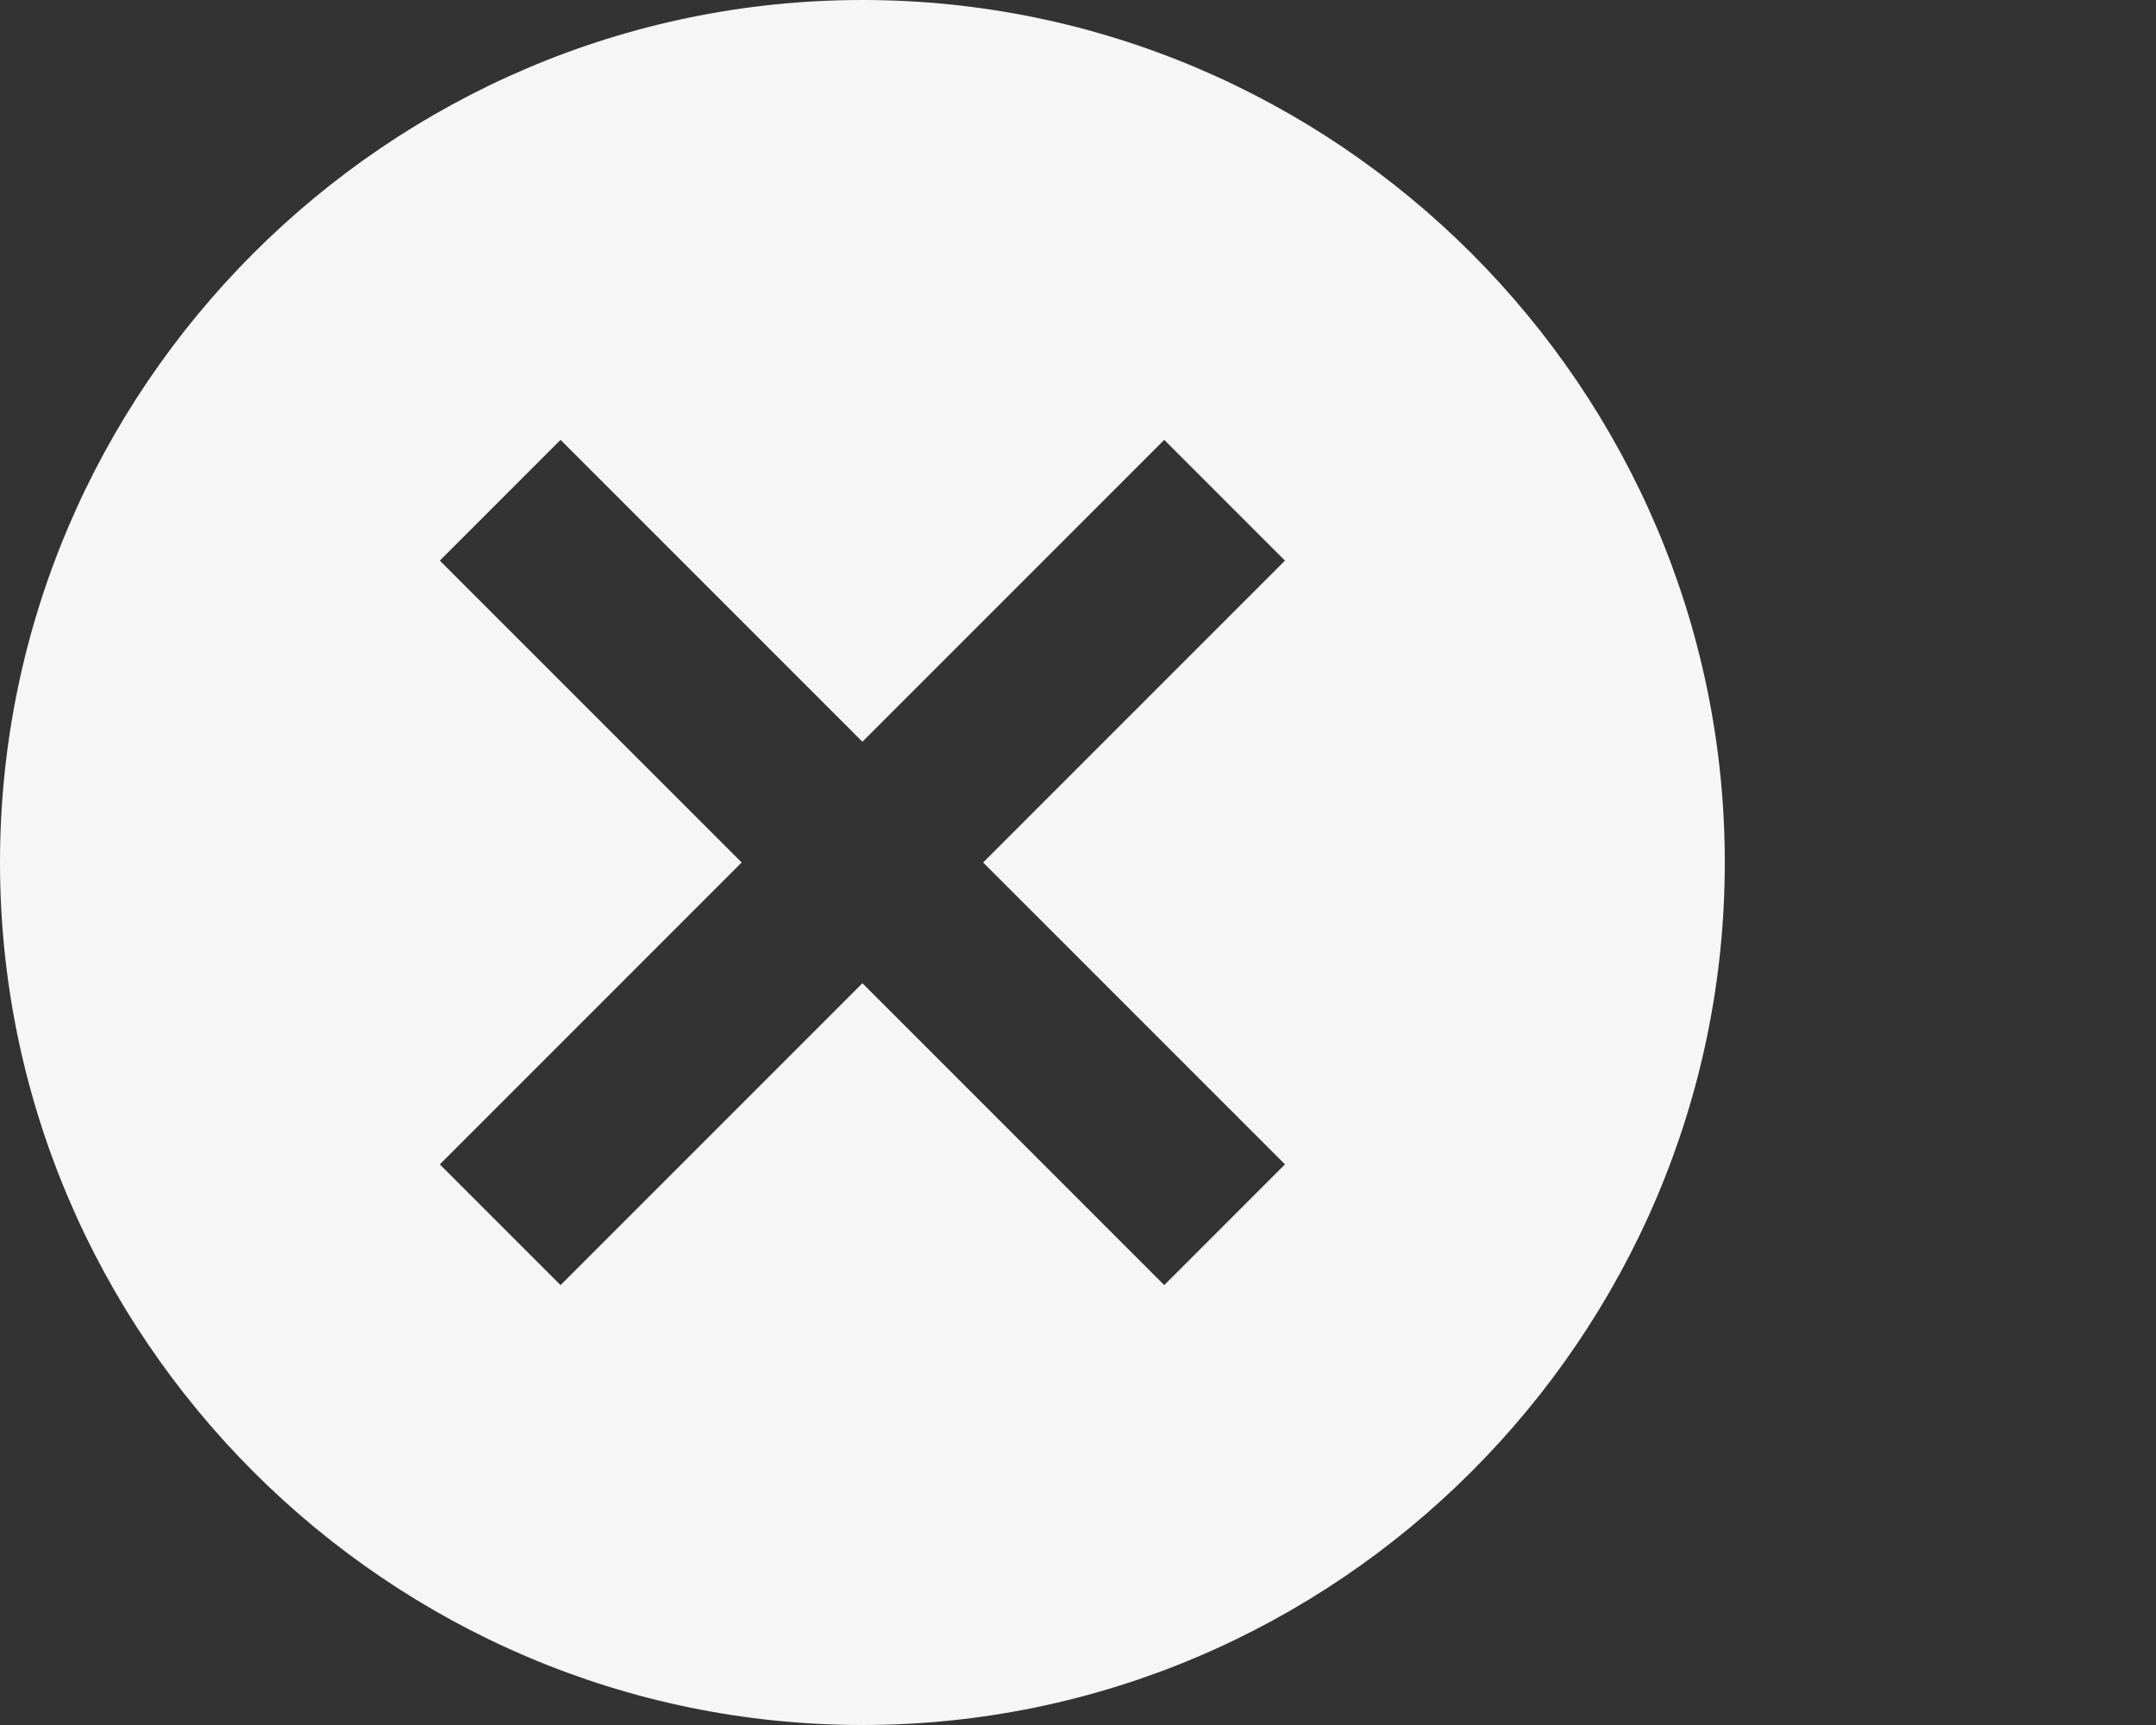 <?xml version="1.0" encoding="UTF-8"?>
<svg width="25px" height="20px" viewBox="0 0 25 20" version="1.1" xmlns="http://www.w3.org/2000/svg" xmlns:xlink="http://www.w3.org/1999/xlink">
    <rect x="0" y="0" width="25" height="20" fill="#333333" stroke="none"/>
    <title>Shape</title>
    <g id="Dark" stroke="none" stroke-width="1" fill="none" fill-rule="evenodd">
        <g id="Slices" transform="translate(-307, -286)" fill="#F6F6F6" fill-rule="nonzero">
            <g id="close" transform="translate(307, 286)">
                <path d="M10,0 C4.5,0 0,4.5 0,10 C0,15.5 4.5,20 10,20 C15.5,20 20,15.5 20,10 C20,4.5 15.5,0 10,0 Z M14.9,13.5 L13.5,14.9 L10,11.4 L6.5,14.9 L5.1,13.5 L8.6,10 L5.1,6.5 L6.5,5.1 L10,8.6 L13.5,5.1 L14.9,6.5 L11.4,10 L14.9,13.5 L14.9,13.5 Z" id="Shape"></path>
            </g>
        </g>
    </g>
</svg>